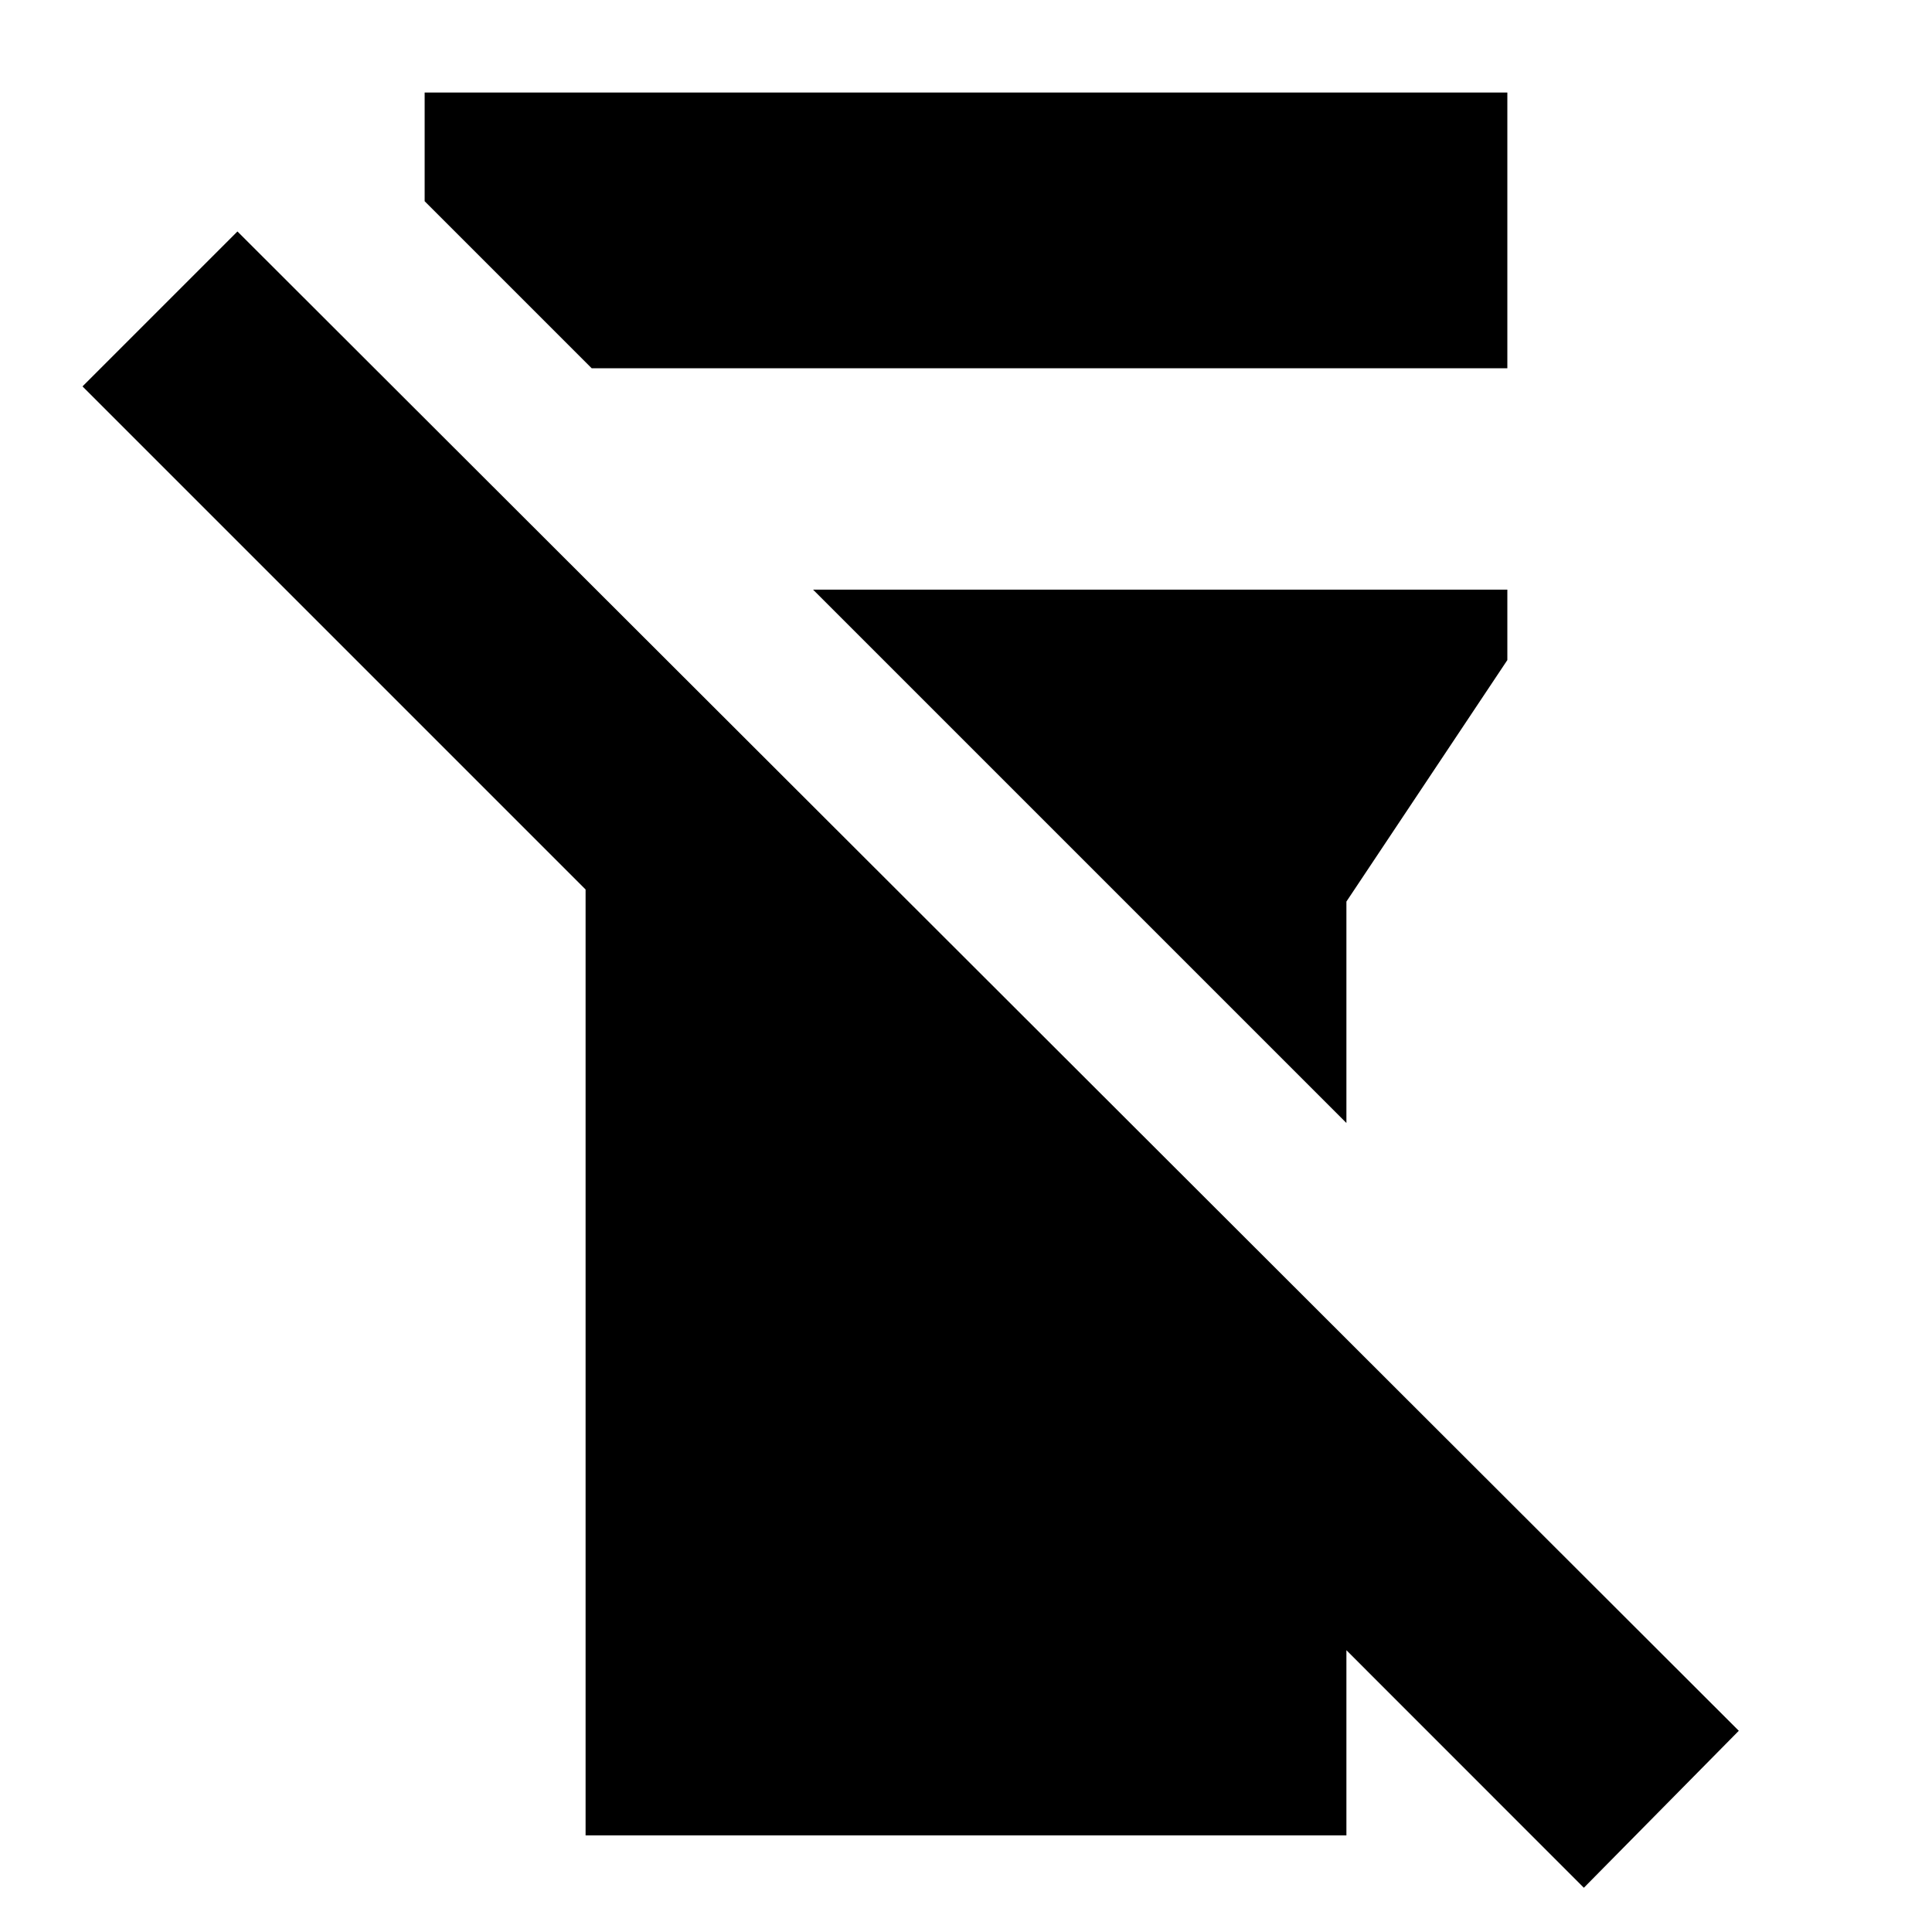 <svg xmlns="http://www.w3.org/2000/svg" height="20" width="20"><path d="M6.062 19V9.208L.854 4l1.604-1.604L18 17.917l-1.604 1.625-2.458-2.459V19ZM4.396 2.083V.958h11.208v2.854H6.125Zm9.542 9.542L8.417 6.104h7.187v.729l-1.666 2.5Z"/></svg>